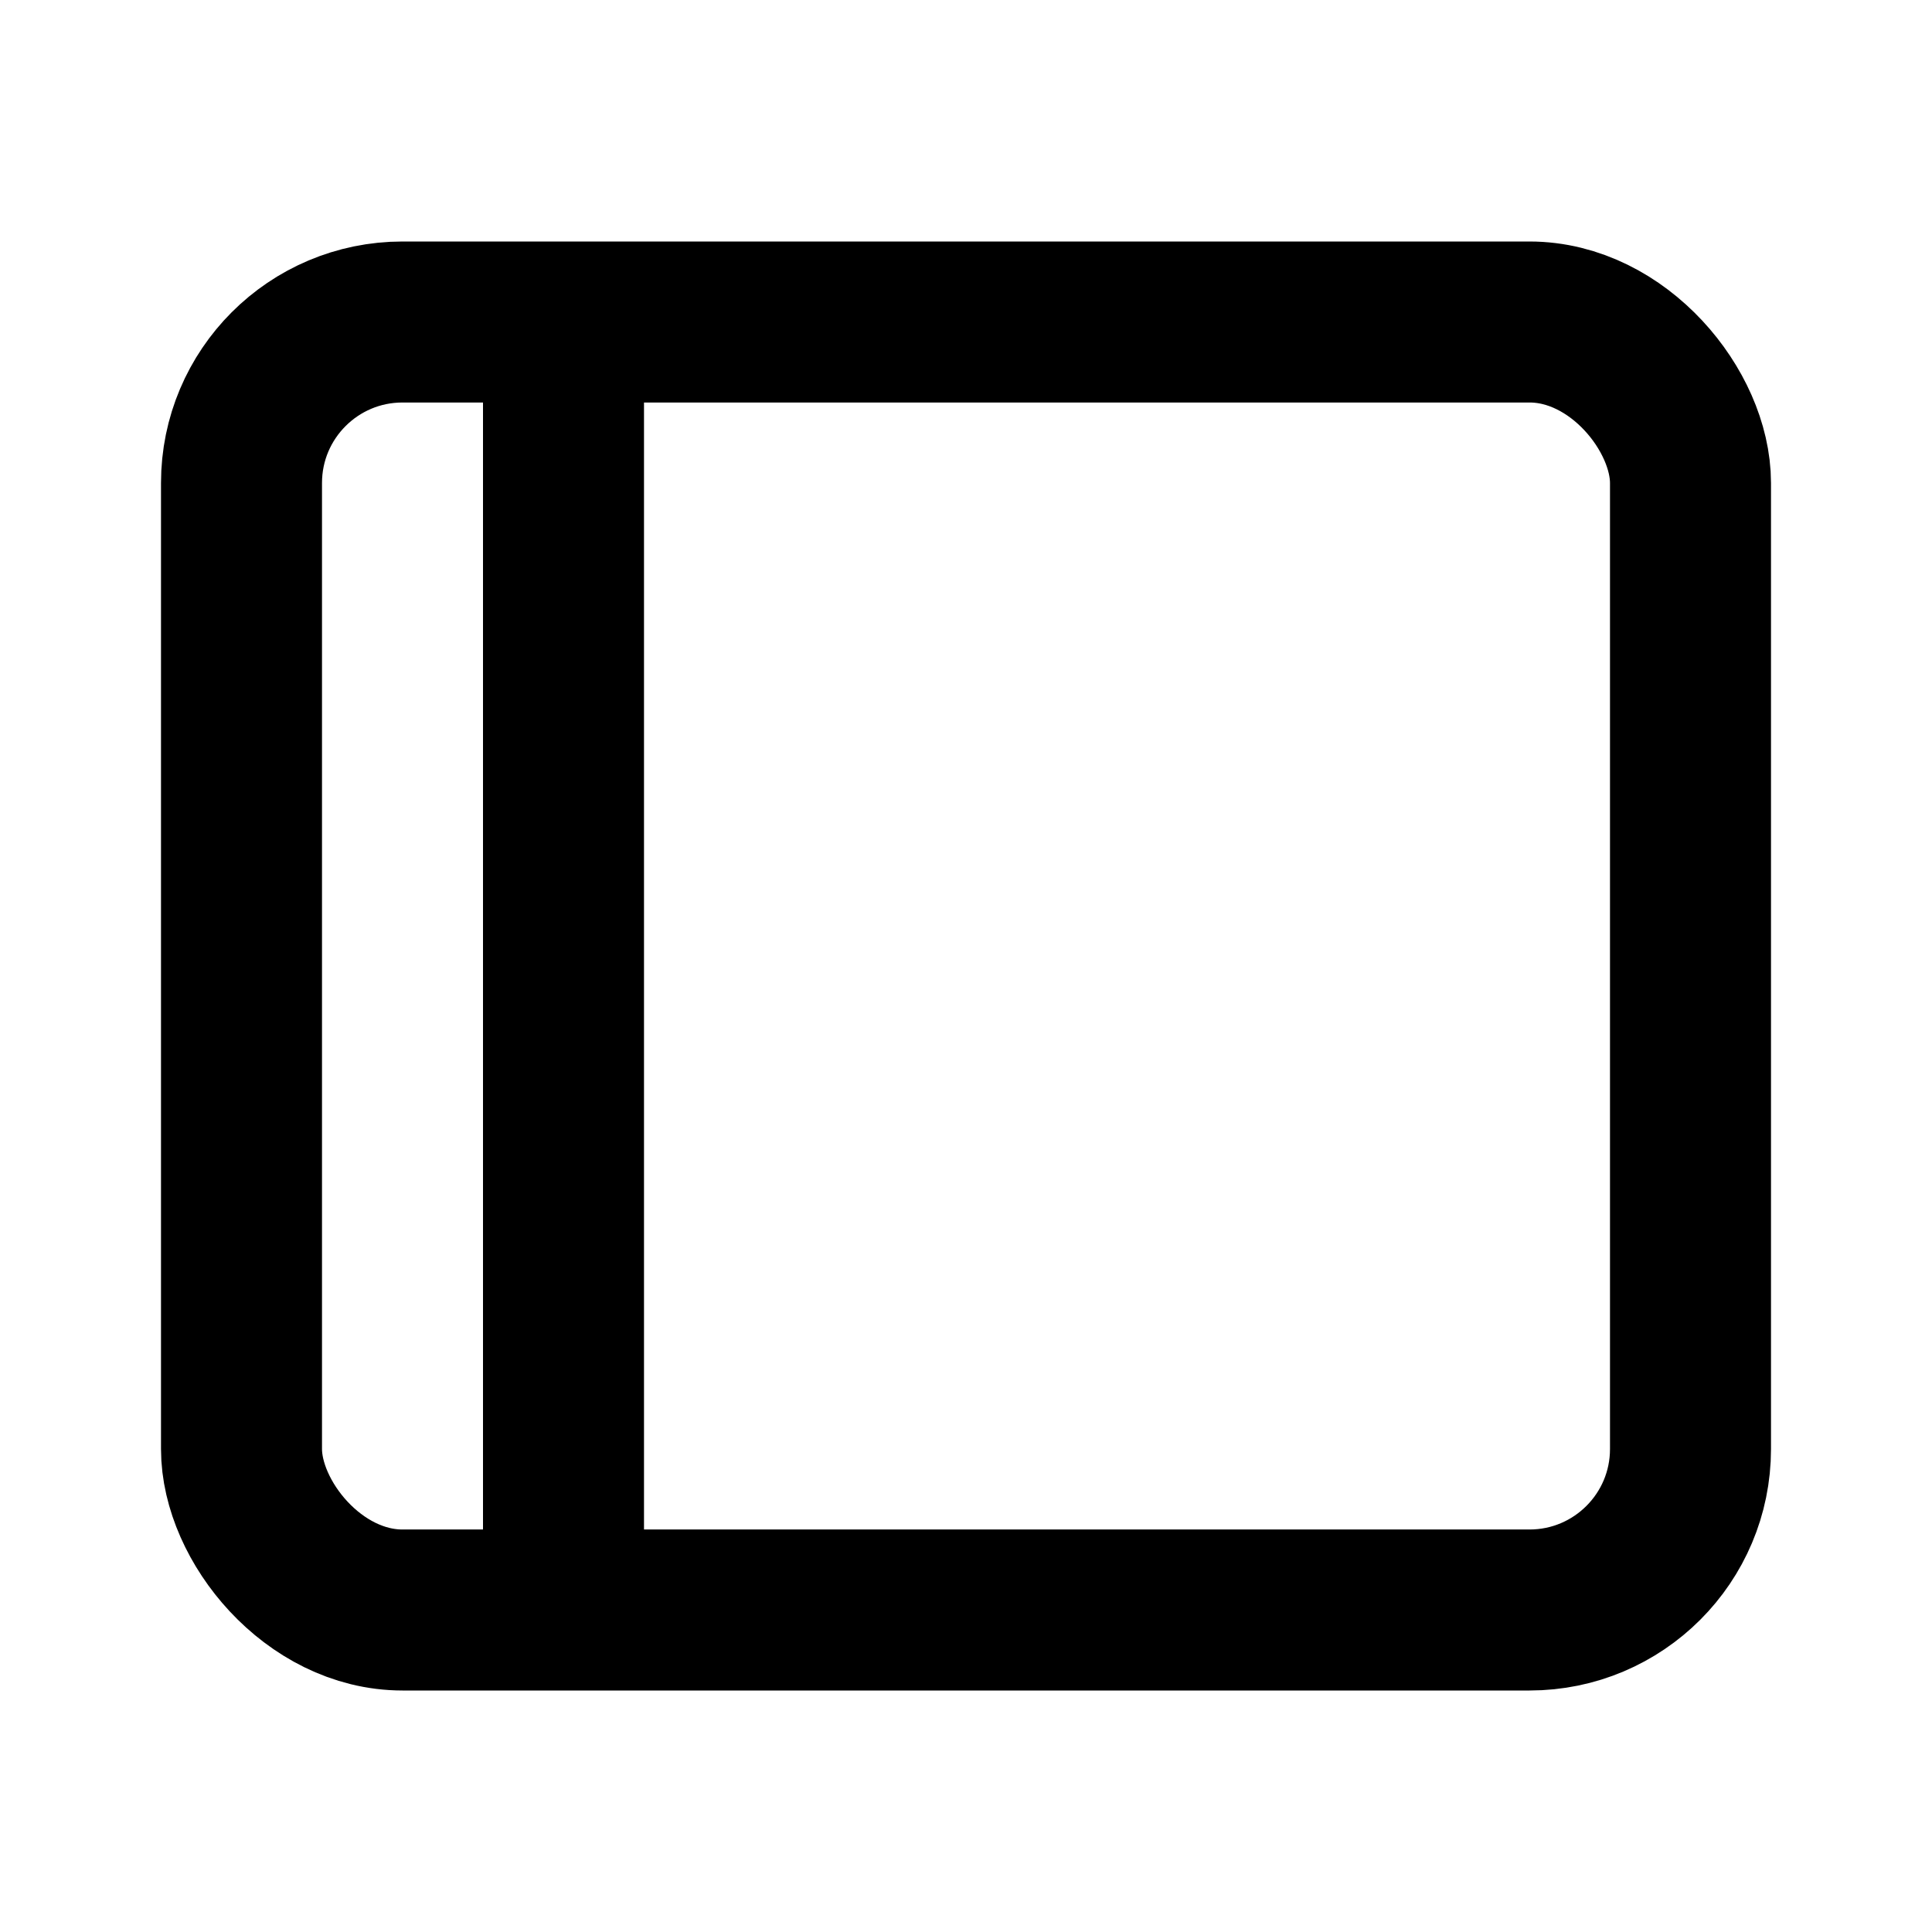 <!-- public/book.svg -->
<svg xmlns="http://www.w3.org/2000/svg" fill="none" viewBox="0 0 24 24" stroke="currentColor">
  <rect x="3" y="4" width="18" height="16" rx="2" stroke-width="2"/>
  <path stroke-width="2" d="M7 4v16"/>
</svg>
